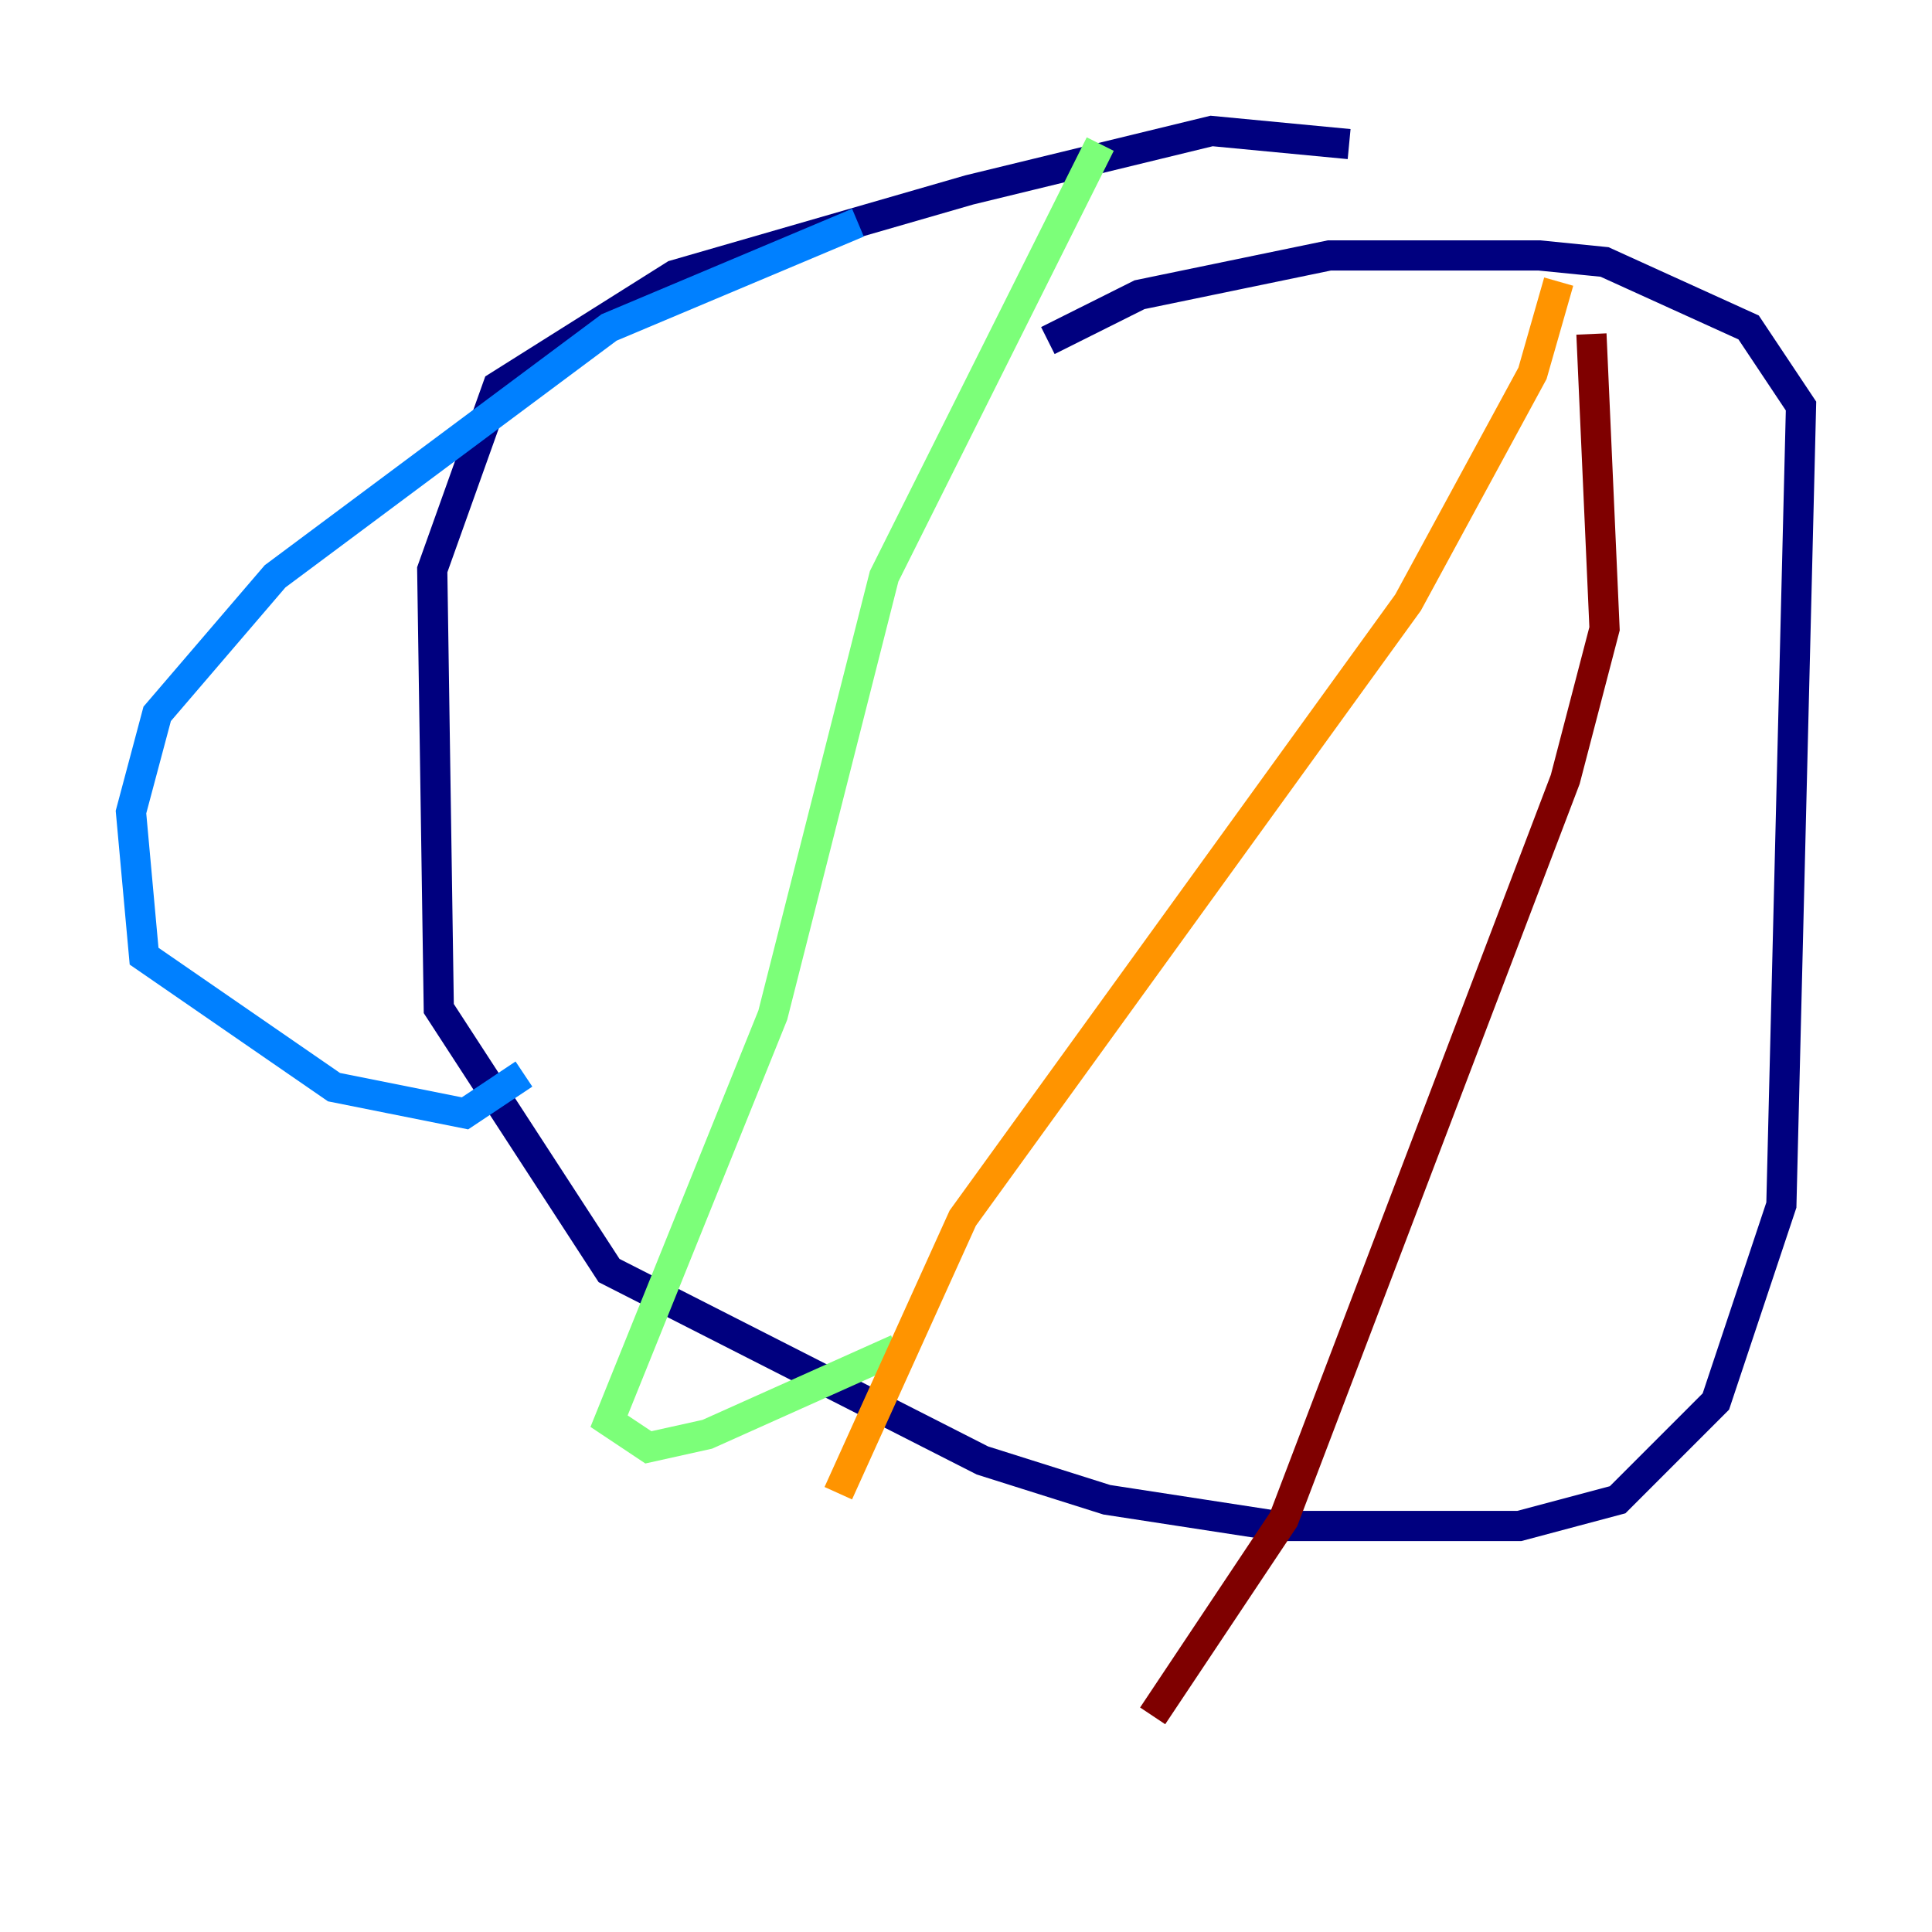 <?xml version="1.0" encoding="utf-8" ?>
<svg baseProfile="tiny" height="128" version="1.2" viewBox="0,0,128,128" width="128" xmlns="http://www.w3.org/2000/svg" xmlns:ev="http://www.w3.org/2001/xml-events" xmlns:xlink="http://www.w3.org/1999/xlink"><defs /><polyline fill="none" points="89.383,9.546 80.271,8.678 64.217,12.583 44.691,18.224 32.976,25.6 28.637,37.749 29.071,66.82 40.352,84.176 65.085,96.759 73.329,99.363 84.61,101.098 100.664,101.098 107.173,99.363 113.681,92.854 118.02,79.837 119.322,26.902 115.851,21.695 106.305,17.356 101.966,16.922 88.081,16.922 75.498,19.525 69.424,22.563" stroke="#00007f" stroke-width="2" /><polyline fill="none" points="56.841,14.752 40.352,21.695 18.224,38.183 10.414,47.295 8.678,53.803 9.546,63.349 22.129,72.027 30.807,73.763 34.712,71.159" stroke="#0080ff" stroke-width="2" /><polyline fill="none" points="72.895,9.546 58.576,38.183 51.2,67.254 40.352,94.156 42.956,95.891 46.861,95.024 59.444,89.383" stroke="#7cff79" stroke-width="2" /><polyline fill="none" points="103.268,18.658 101.532,24.732 93.288,39.919 63.783,80.705 55.539,98.929" stroke="#ff9400" stroke-width="2" /><polyline fill="none" points="105.437,22.129 106.305,41.654 103.702,51.634 85.044,100.664 76.366,113.681" stroke="#7f0000" stroke-width="2" /></svg>